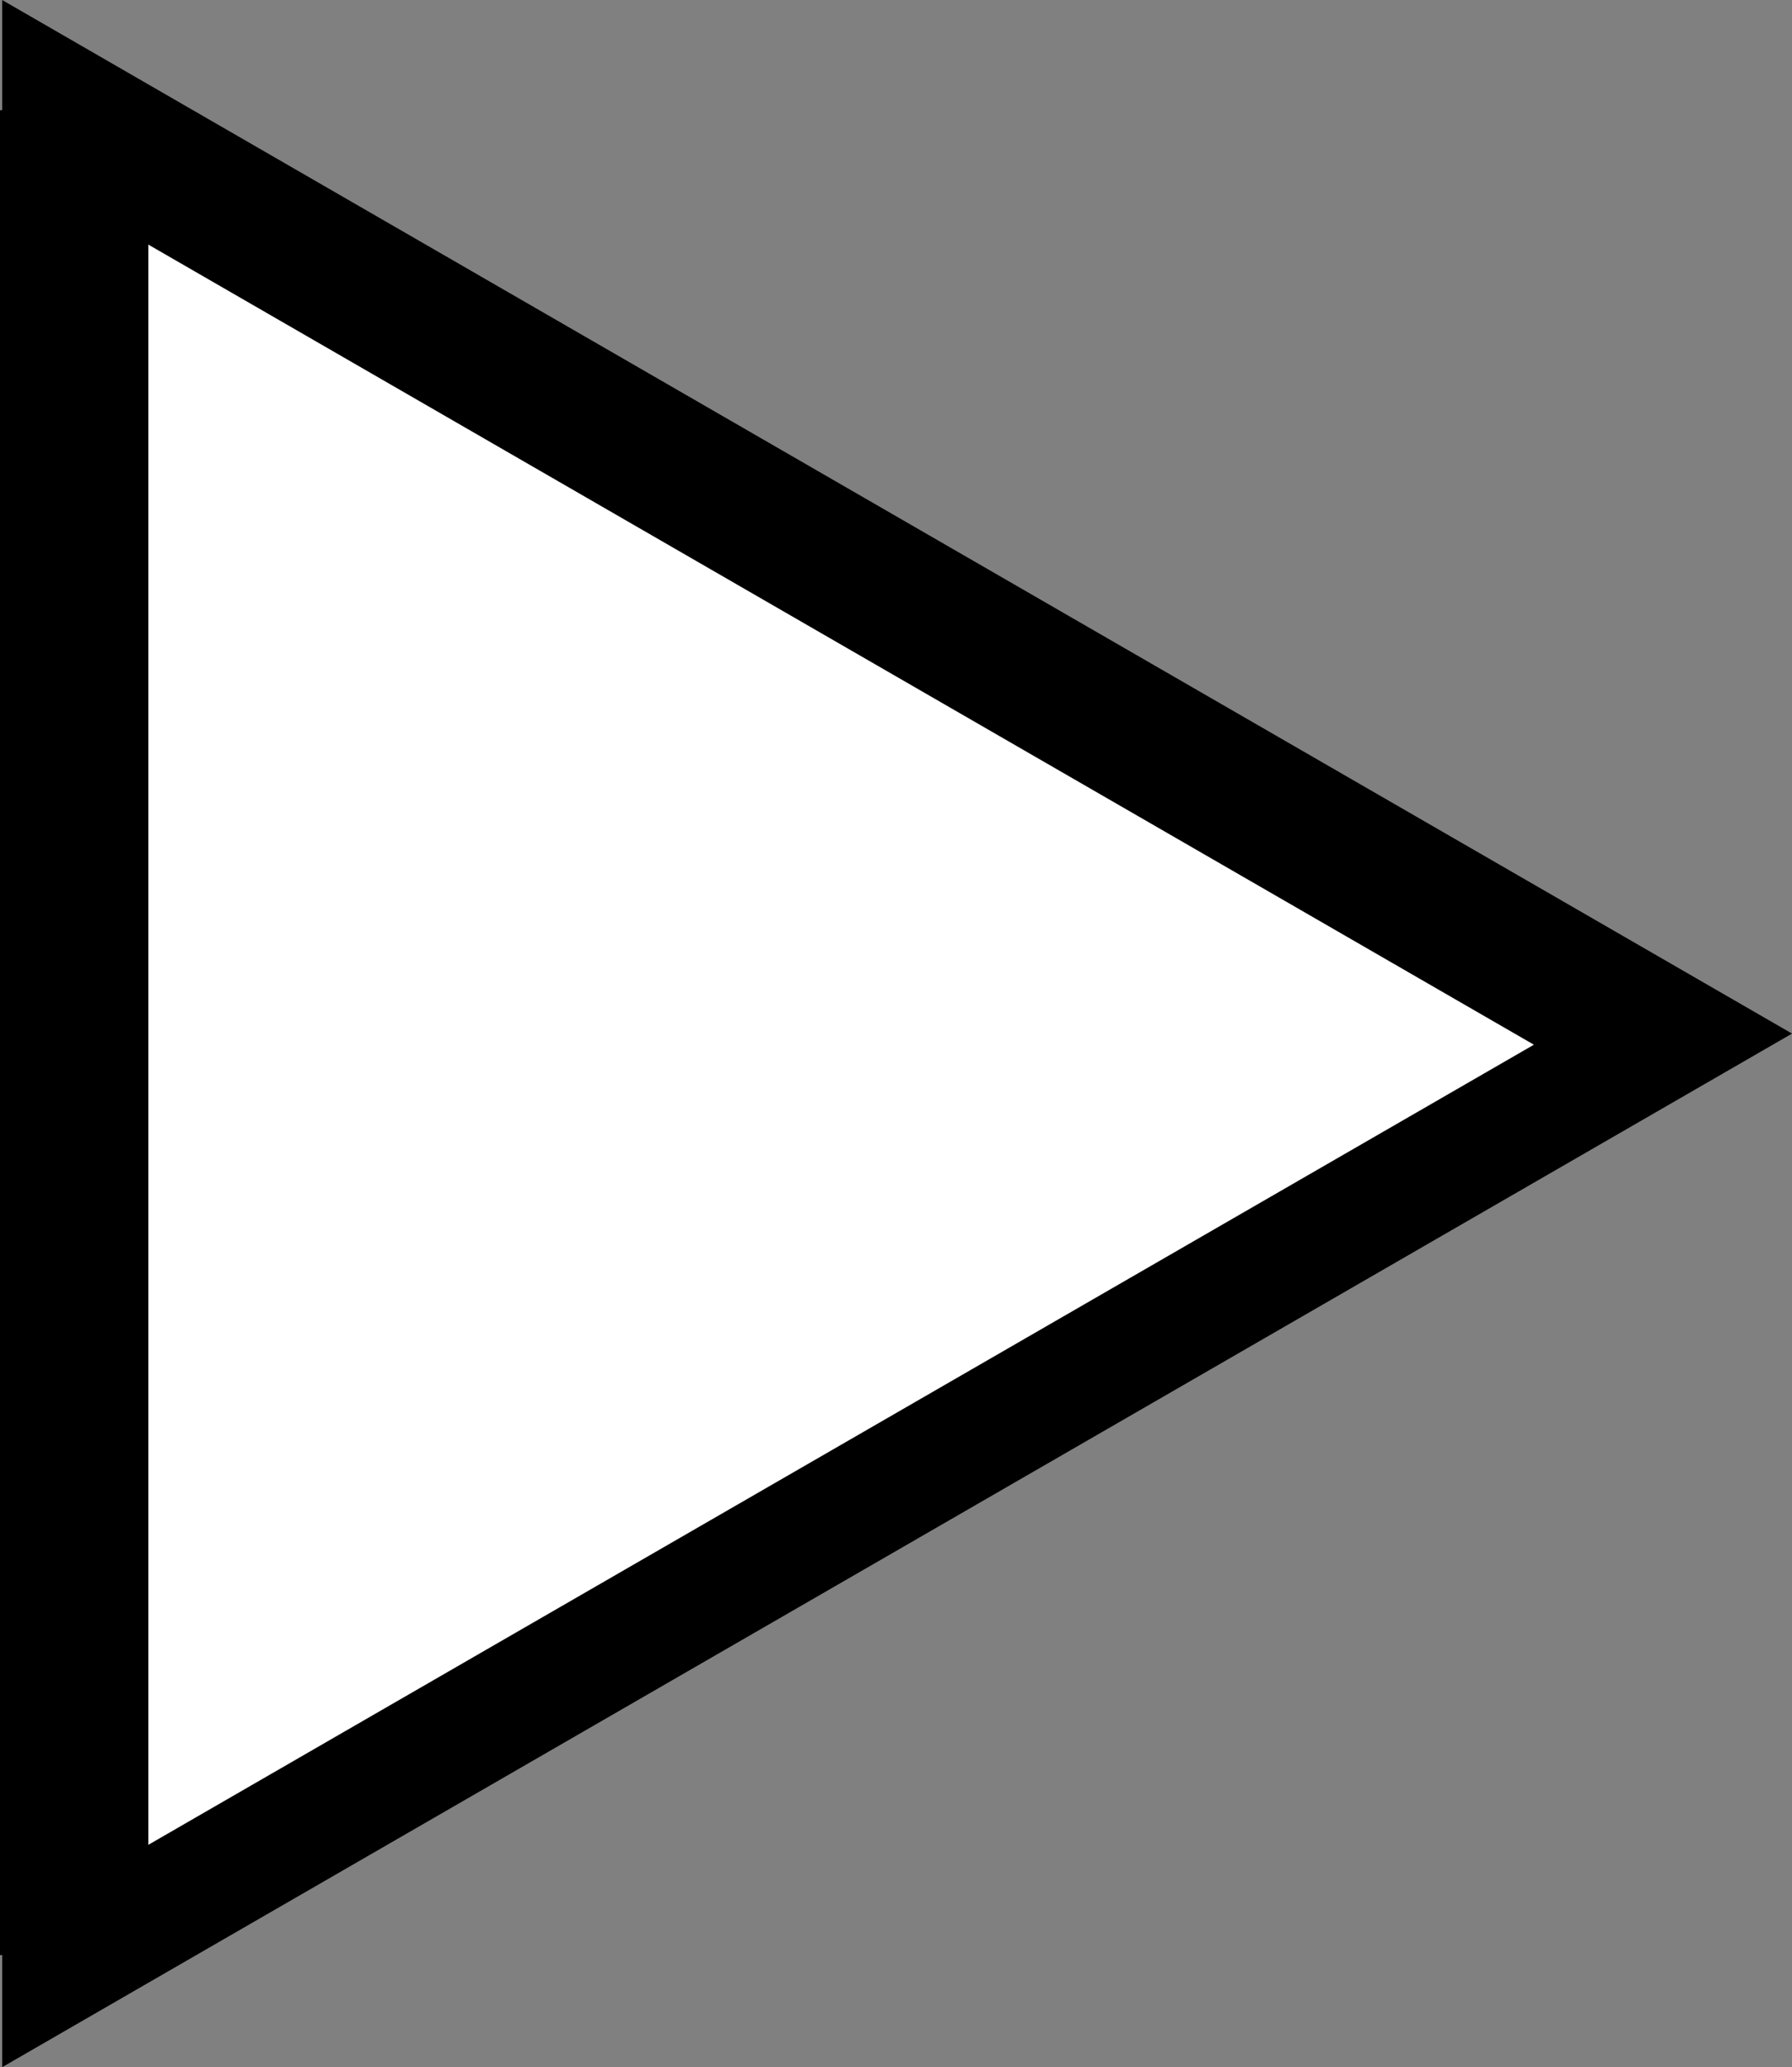 <?xml version="1.0" encoding="UTF-8" standalone="no"?>
<!-- Created with Inkscape (http://www.inkscape.org/) -->

<svg
   width="48.655mm"
   height="56.113mm"
   viewBox="0 0 48.655 56.113"
   version="1.1"
   id="svg5"
   sodipodi:docname="inheritence.svg"
   inkscape:version="1.2.2 (b0a8486541, 2022-12-01)"
   xmlns:inkscape="http://www.inkscape.org/namespaces/inkscape"
   xmlns:sodipodi="http://sodipodi.sourceforge.net/DTD/sodipodi-0.dtd"
   xmlns="http://www.w3.org/2000/svg"
   xmlns:svg="http://www.w3.org/2000/svg">
  <rect x="0" y="0" width="48.655" height="56.113" fill="#808080" stroke="none"/>
  <sodipodi:namedview
     id="namedview7"
     pagecolor="#ffffff"
     bordercolor="#000000"
     borderopacity="0.25"
     inkscape:showpageshadow="2"
     inkscape:pageopacity="0.0"
     inkscape:pagecheckerboard="0"
     inkscape:deskcolor="#d1d1d1"
     inkscape:document-units="mm"
     showgrid="false"
     inkscape:zoom="2.8284271"
     inkscape:cx="-241.30019"
     inkscape:cy="82.731493"
     inkscape:window-width="3440"
     inkscape:window-height="1371"
     inkscape:window-x="0"
     inkscape:window-y="32"
     inkscape:window-maximized="1"
     inkscape:current-layer="layer1" />
  <defs
     id="defs2" />
  <g
     inkscape:label="Layer 1"
     inkscape:groupmode="layer"
     id="layer1"
     transform="translate(-49.033,-3.089)">
    <path
       sodipodi:type="star"
       style="fill:#000000;stroke-width:0.265"
       id="path329"
       inkscape:flatsided="false"
       sodipodi:sides="3"
       sodipodi:cx="30.752525"
       sodipodi:cy="29.710463"
       sodipodi:r1="32.39679"
       sodipodi:r2="16.198395"
       sodipodi:arg1="2.0943951"
       sodipodi:arg2="3.1415927"
       inkscape:rounded="0"
       inkscape:randomized="0"
       d="m 14.554,57.767 0,-28.056 -10e-7,-28.056 24.298,14.028 24.298,14.028 -24.298,14.028 z"
       inkscape:transform-center-x="-8.0991967"
       transform="translate(34.539,1.435)" />
    <path
       sodipodi:type="star"
       style="fill:#ffffff;stroke-width:0.265"
       id="path329-3-5-3"
       inkscape:flatsided="false"
       sodipodi:sides="3"
       sodipodi:cx="30.752525"
       sodipodi:cy="29.710463"
       sodipodi:r1="32.39679"
       sodipodi:r2="16.198395"
       sodipodi:arg1="2.0943951"
       sodipodi:arg2="3.1415927"
       inkscape:rounded="0"
       inkscape:randomized="0"
       d="m 14.554,57.767 0,-28.056 -10e-7,-28.056 24.298,14.028 24.298,14.028 -24.298,14.028 z"
       transform="matrix(0.855,0,0,0.855,36.687,6.045)"
       inkscape:transform-center-x="-6.9211121" />
    <rect
       style="fill:#000000;stroke-width:0.265"
       id="rect746"
       width="4.028"
       height="50.081"
       x="49.033"
       y="6.08" />
  </g>
</svg>
